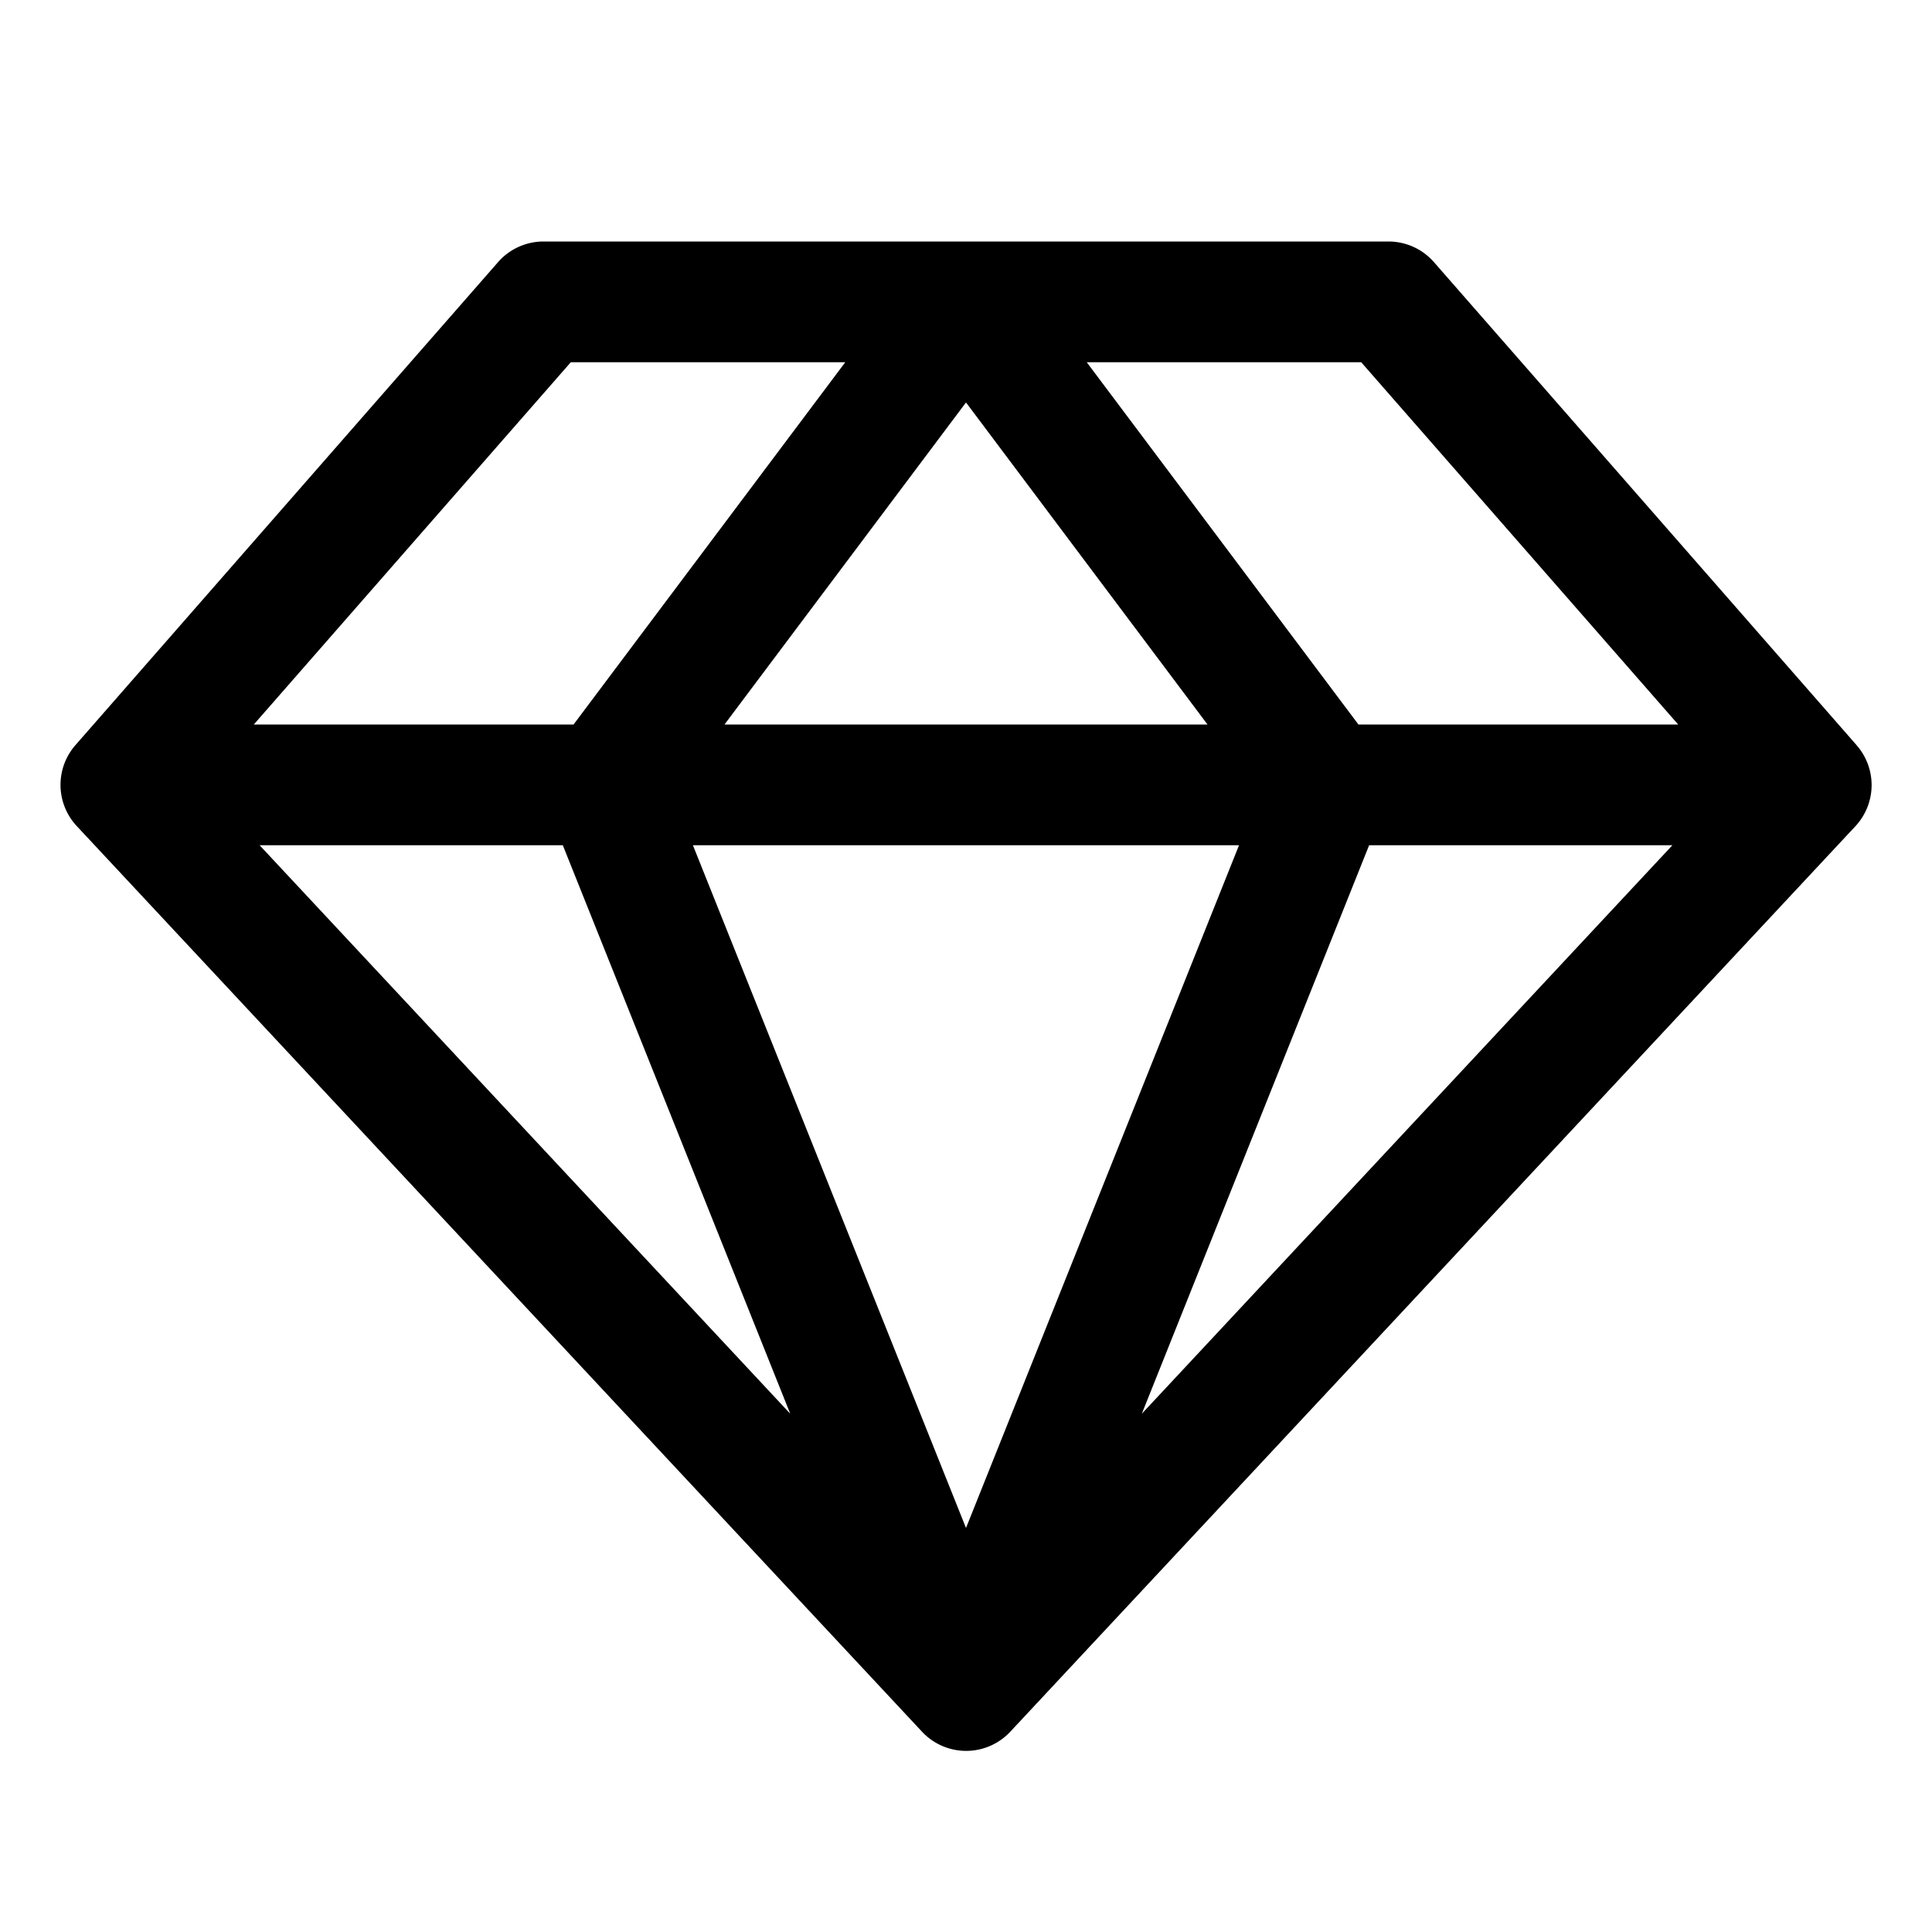 <svg xmlns="http://www.w3.org/2000/svg" fill="none" viewBox="0 0 32 32">
  <path fill="#000" d="m30.75 12.341-7-8A1 1 0 0 0 23 4H9a1 1 0 0 0-.75.341l-7 8a1 1 0 0 0 .021 1.341l14 15a1 1 0 0 0 1.463 0l14-15a1 1 0 0 0 .016-1.34zM27.796 12H22.5L18 6h4.546zM9.322 14l3.767 9.416L4.3 14zm11.2 0L16 25.308 11.477 14zM12 12l4-5.334L20 12zm10.677 2H27.7l-8.788 9.416zM9.454 6H14l-4.5 6H4.204z"/>
</svg>

